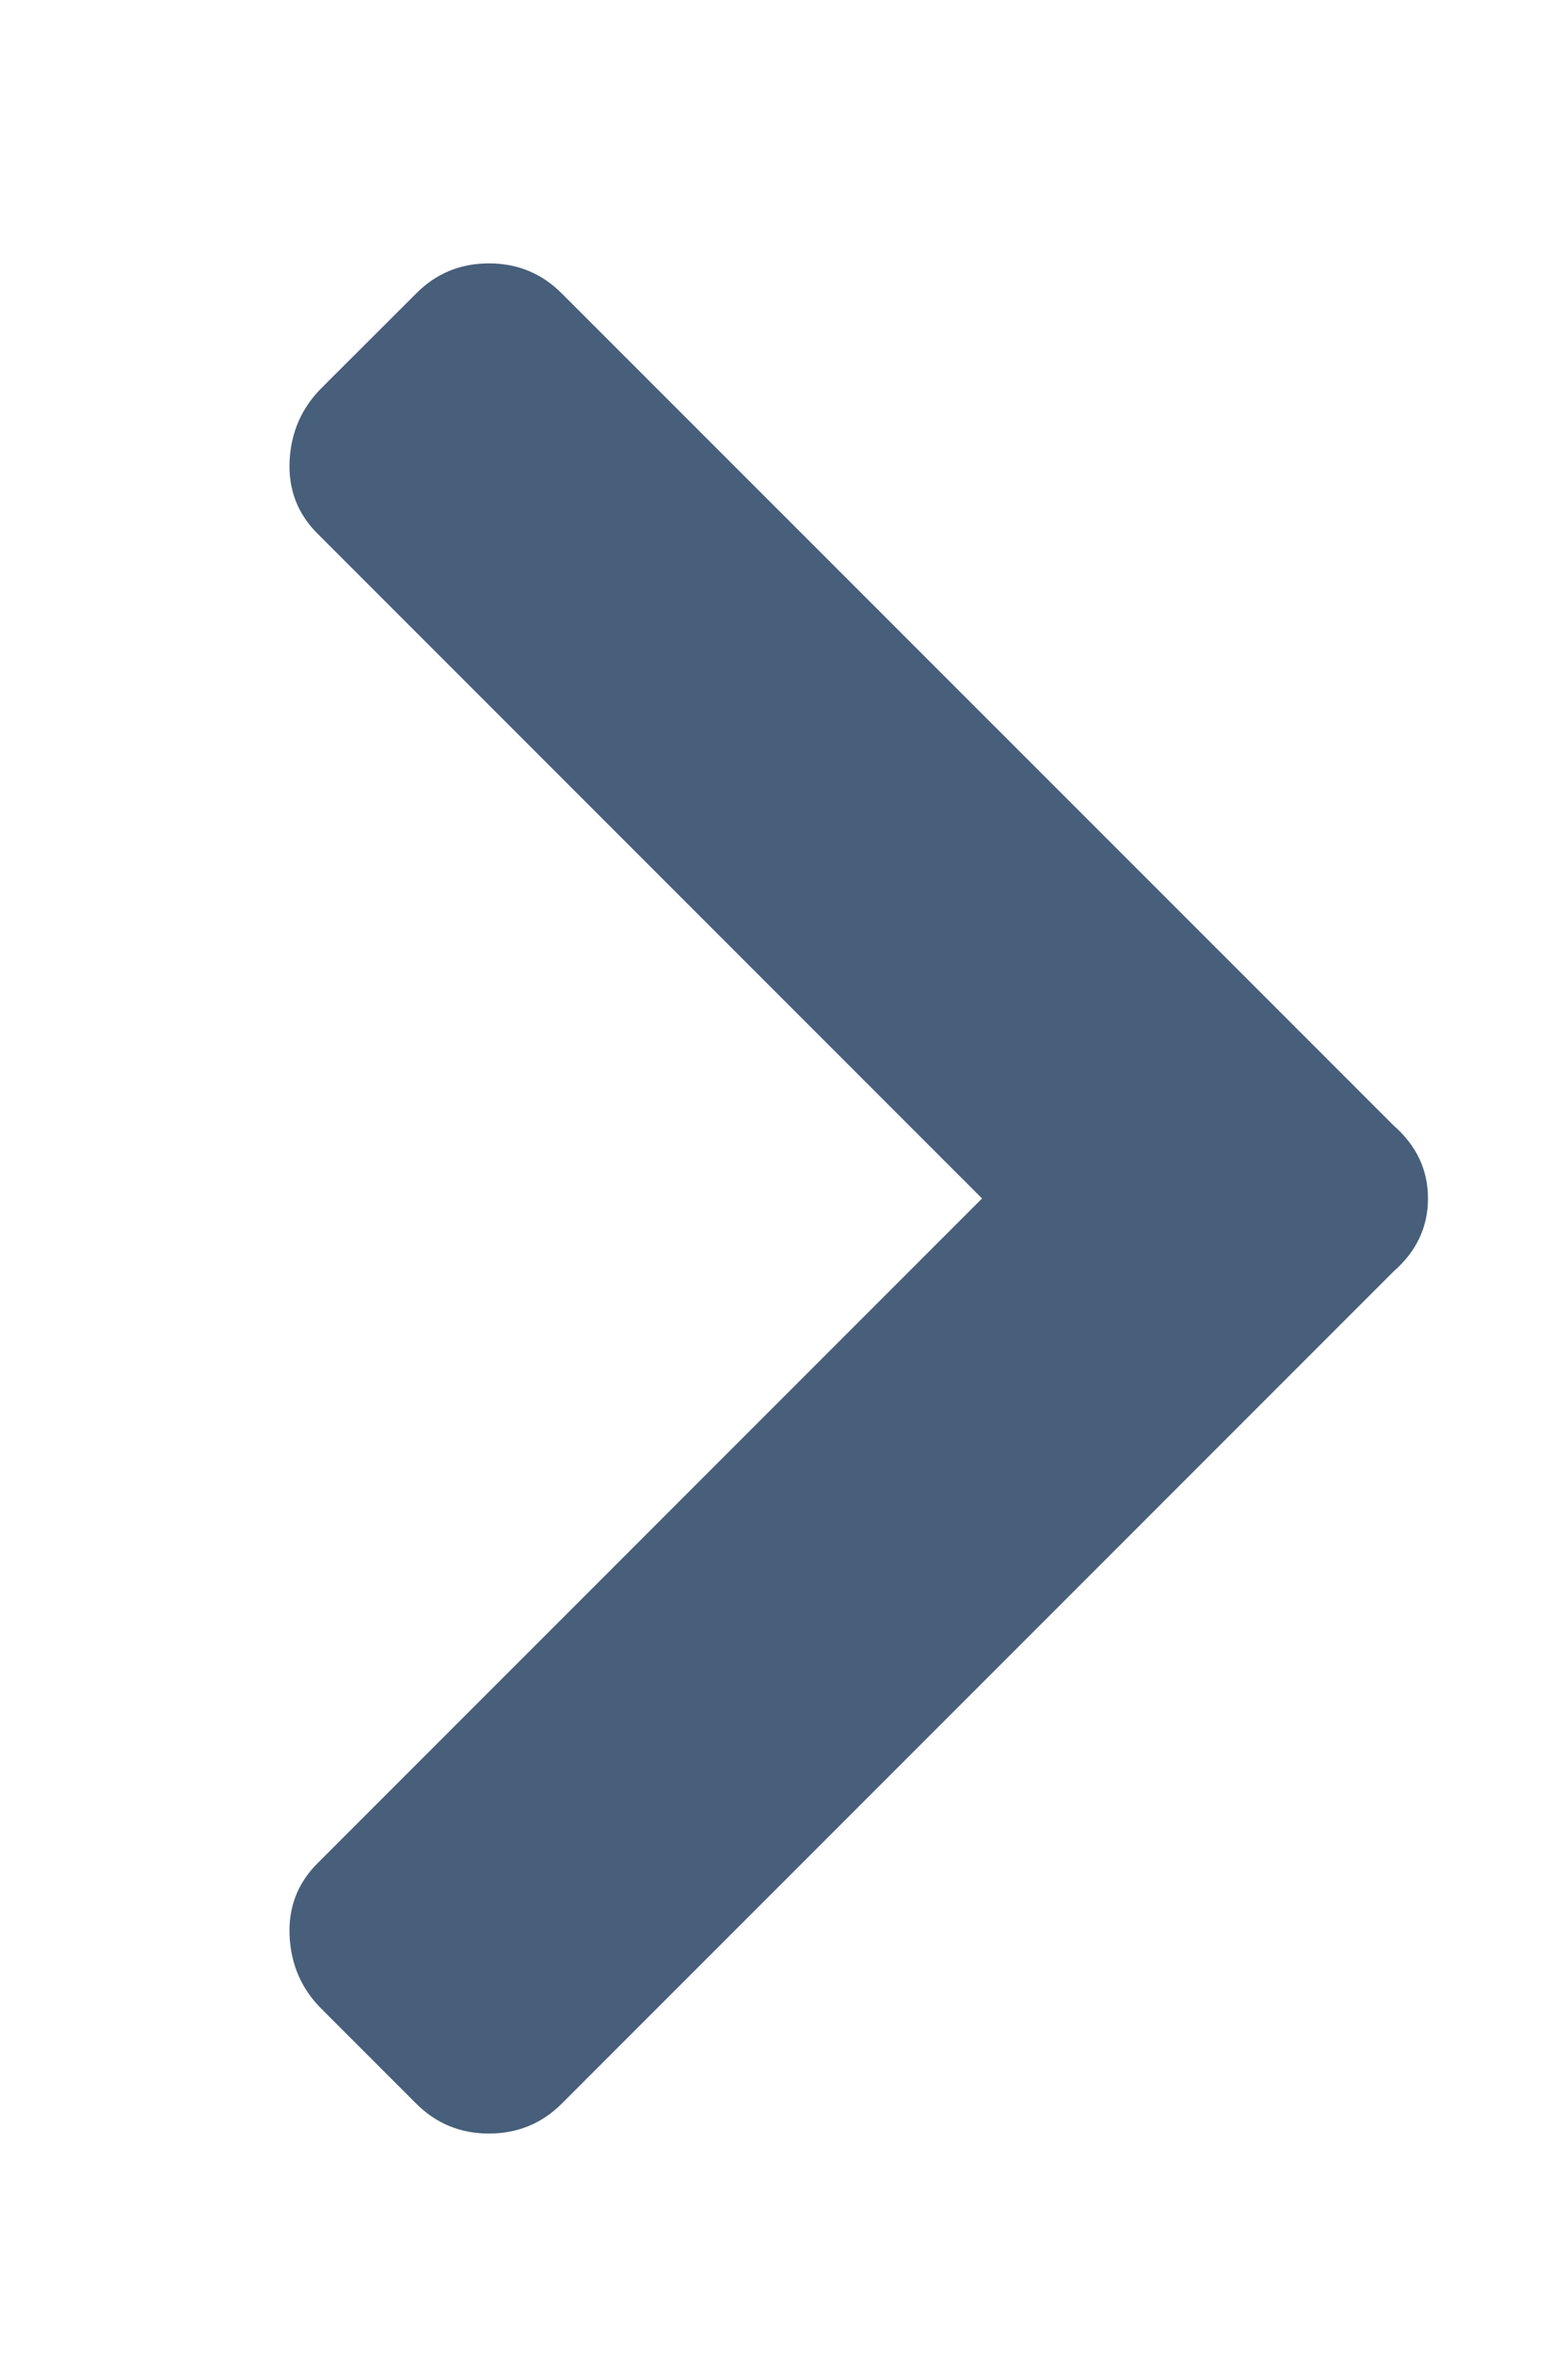 <svg width="10" height="15" viewBox="0 0 10 15" fill="none" xmlns="http://www.w3.org/2000/svg">
<g clip-path="url(#clip0_1_857)">
<path d="M8.888 8.105L3.583 13.41C3.456 13.537 3.301 13.601 3.118 13.601C2.936 13.601 2.781 13.537 2.654 13.41L2.052 12.808C1.924 12.681 1.856 12.526 1.847 12.343C1.838 12.161 1.897 12.006 2.025 11.878L6.263 7.64L2.025 3.402C1.897 3.274 1.838 3.119 1.847 2.937C1.856 2.755 1.924 2.6 2.052 2.472L2.654 1.871C2.781 1.743 2.936 1.679 3.118 1.679C3.301 1.679 3.456 1.743 3.583 1.871L8.888 7.175C9.034 7.303 9.107 7.458 9.107 7.64C9.107 7.822 9.034 7.977 8.888 8.105Z" fill="#475F7B"/>
</g>
<defs>
<clipPath id="clip0_1_857">
<rect width="9.06" height="14" fill="white" transform="matrix(1 0 0 -1 0.94 14.64)"/>
</clipPath>
</defs>
</svg>
